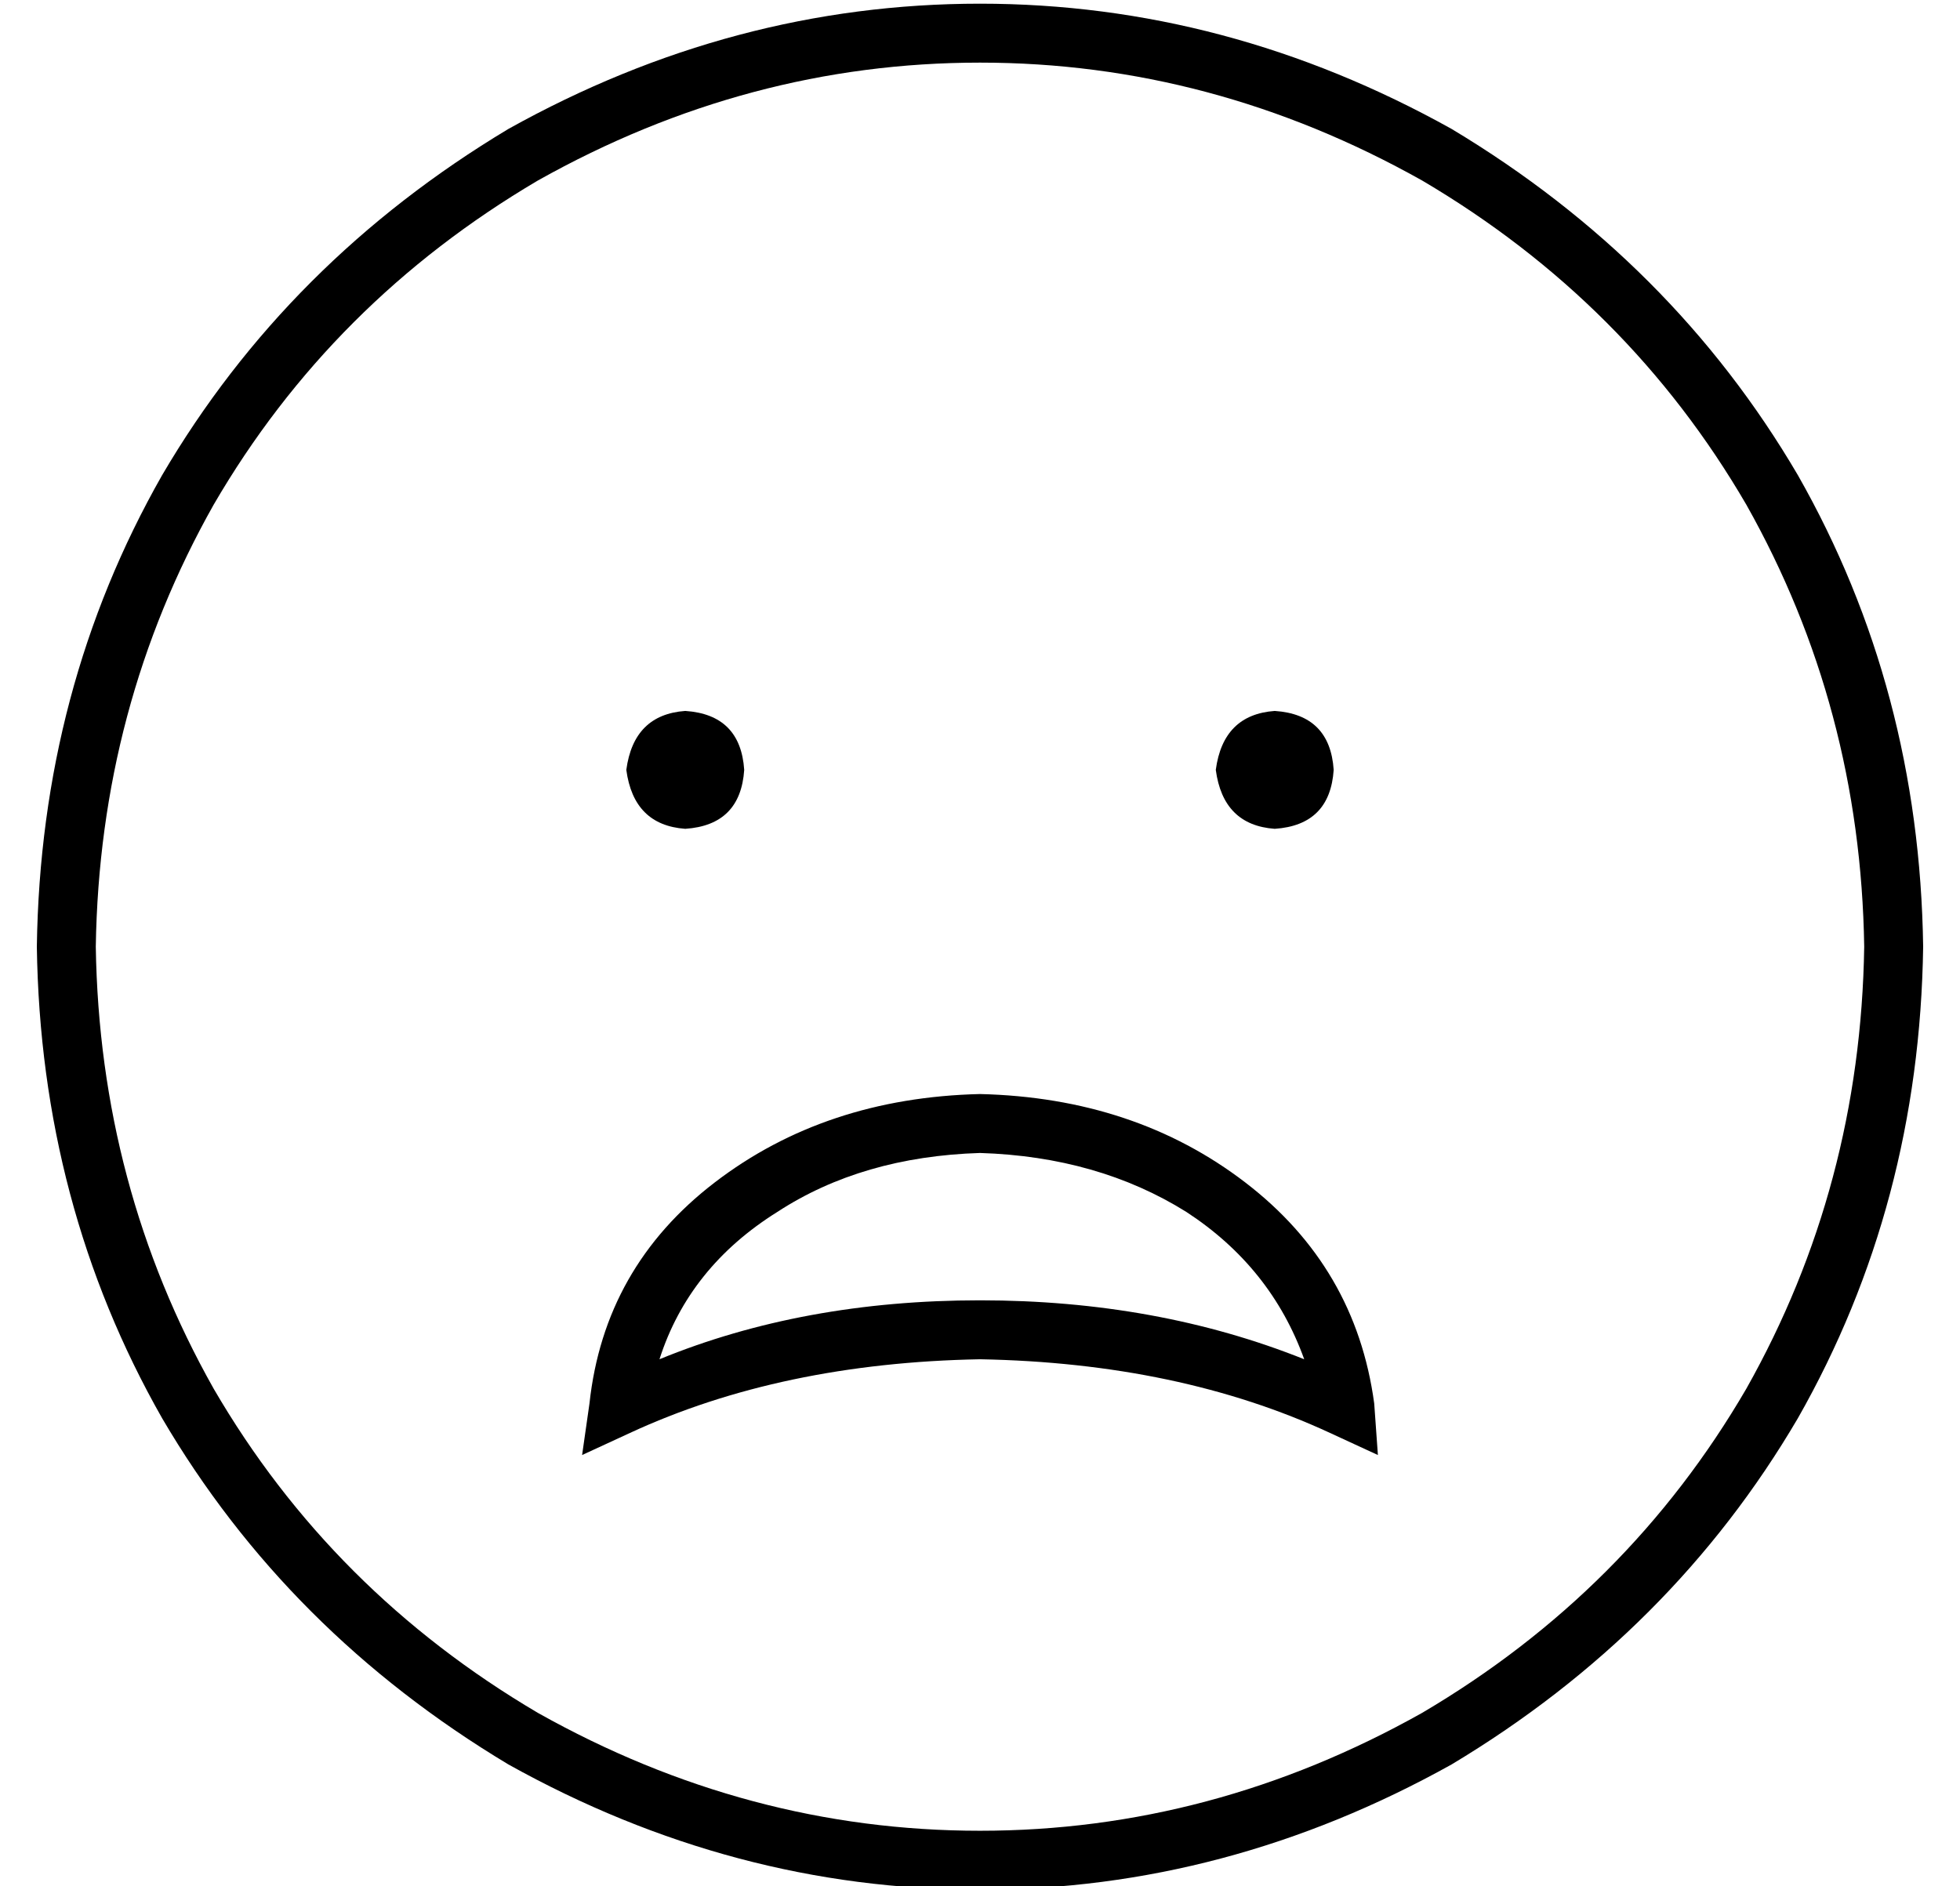 <?xml version="1.0" standalone="no"?>
<!DOCTYPE svg PUBLIC "-//W3C//DTD SVG 1.1//EN" "http://www.w3.org/Graphics/SVG/1.1/DTD/svg11.dtd" >
<svg xmlns="http://www.w3.org/2000/svg" xmlns:xlink="http://www.w3.org/1999/xlink" version="1.1" viewBox="-10 -40 532 512">
   <path fill="currentColor"
d="M496 217q-1 -65 -32 -120v0v0q-32 -55 -88 -88q-57 -32 -120 -32t-120 32q-56 33 -88 88q-31 55 -32 120q1 65 32 120q32 55 88 88q57 32 120 32t120 -32q56 -33 88 -88q31 -55 32 -120v0zM0 217q1 -70 34 -128v0v0q34 -58 94 -94q61 -34 128 -34t128 34q60 36 94 94
q33 58 34 128q-1 70 -34 128q-34 58 -94 94q-61 34 -128 34t-128 -34q-60 -36 -94 -94q-33 -58 -34 -128v0zM176 153q15 1 16 16q-1 15 -16 16q-14 -1 -16 -16q2 -15 16 -16v0zM320 169q2 -15 16 -16q15 1 16 16q-1 15 -16 16q-14 -1 -16 -16v0zM351 349q-41 -19 -95 -20
q-54 1 -95 20l-13 6v0l2 -14v0q4 -37 34 -60t72 -24q42 1 72 24t35 60l1 14v0l-13 -6v0zM256 273q-32 1 -55 16v0v0q-24 15 -32 40q39 -16 87 -16t88 16q-9 -25 -32 -40q-24 -15 -56 -16v0z" />
</svg>
